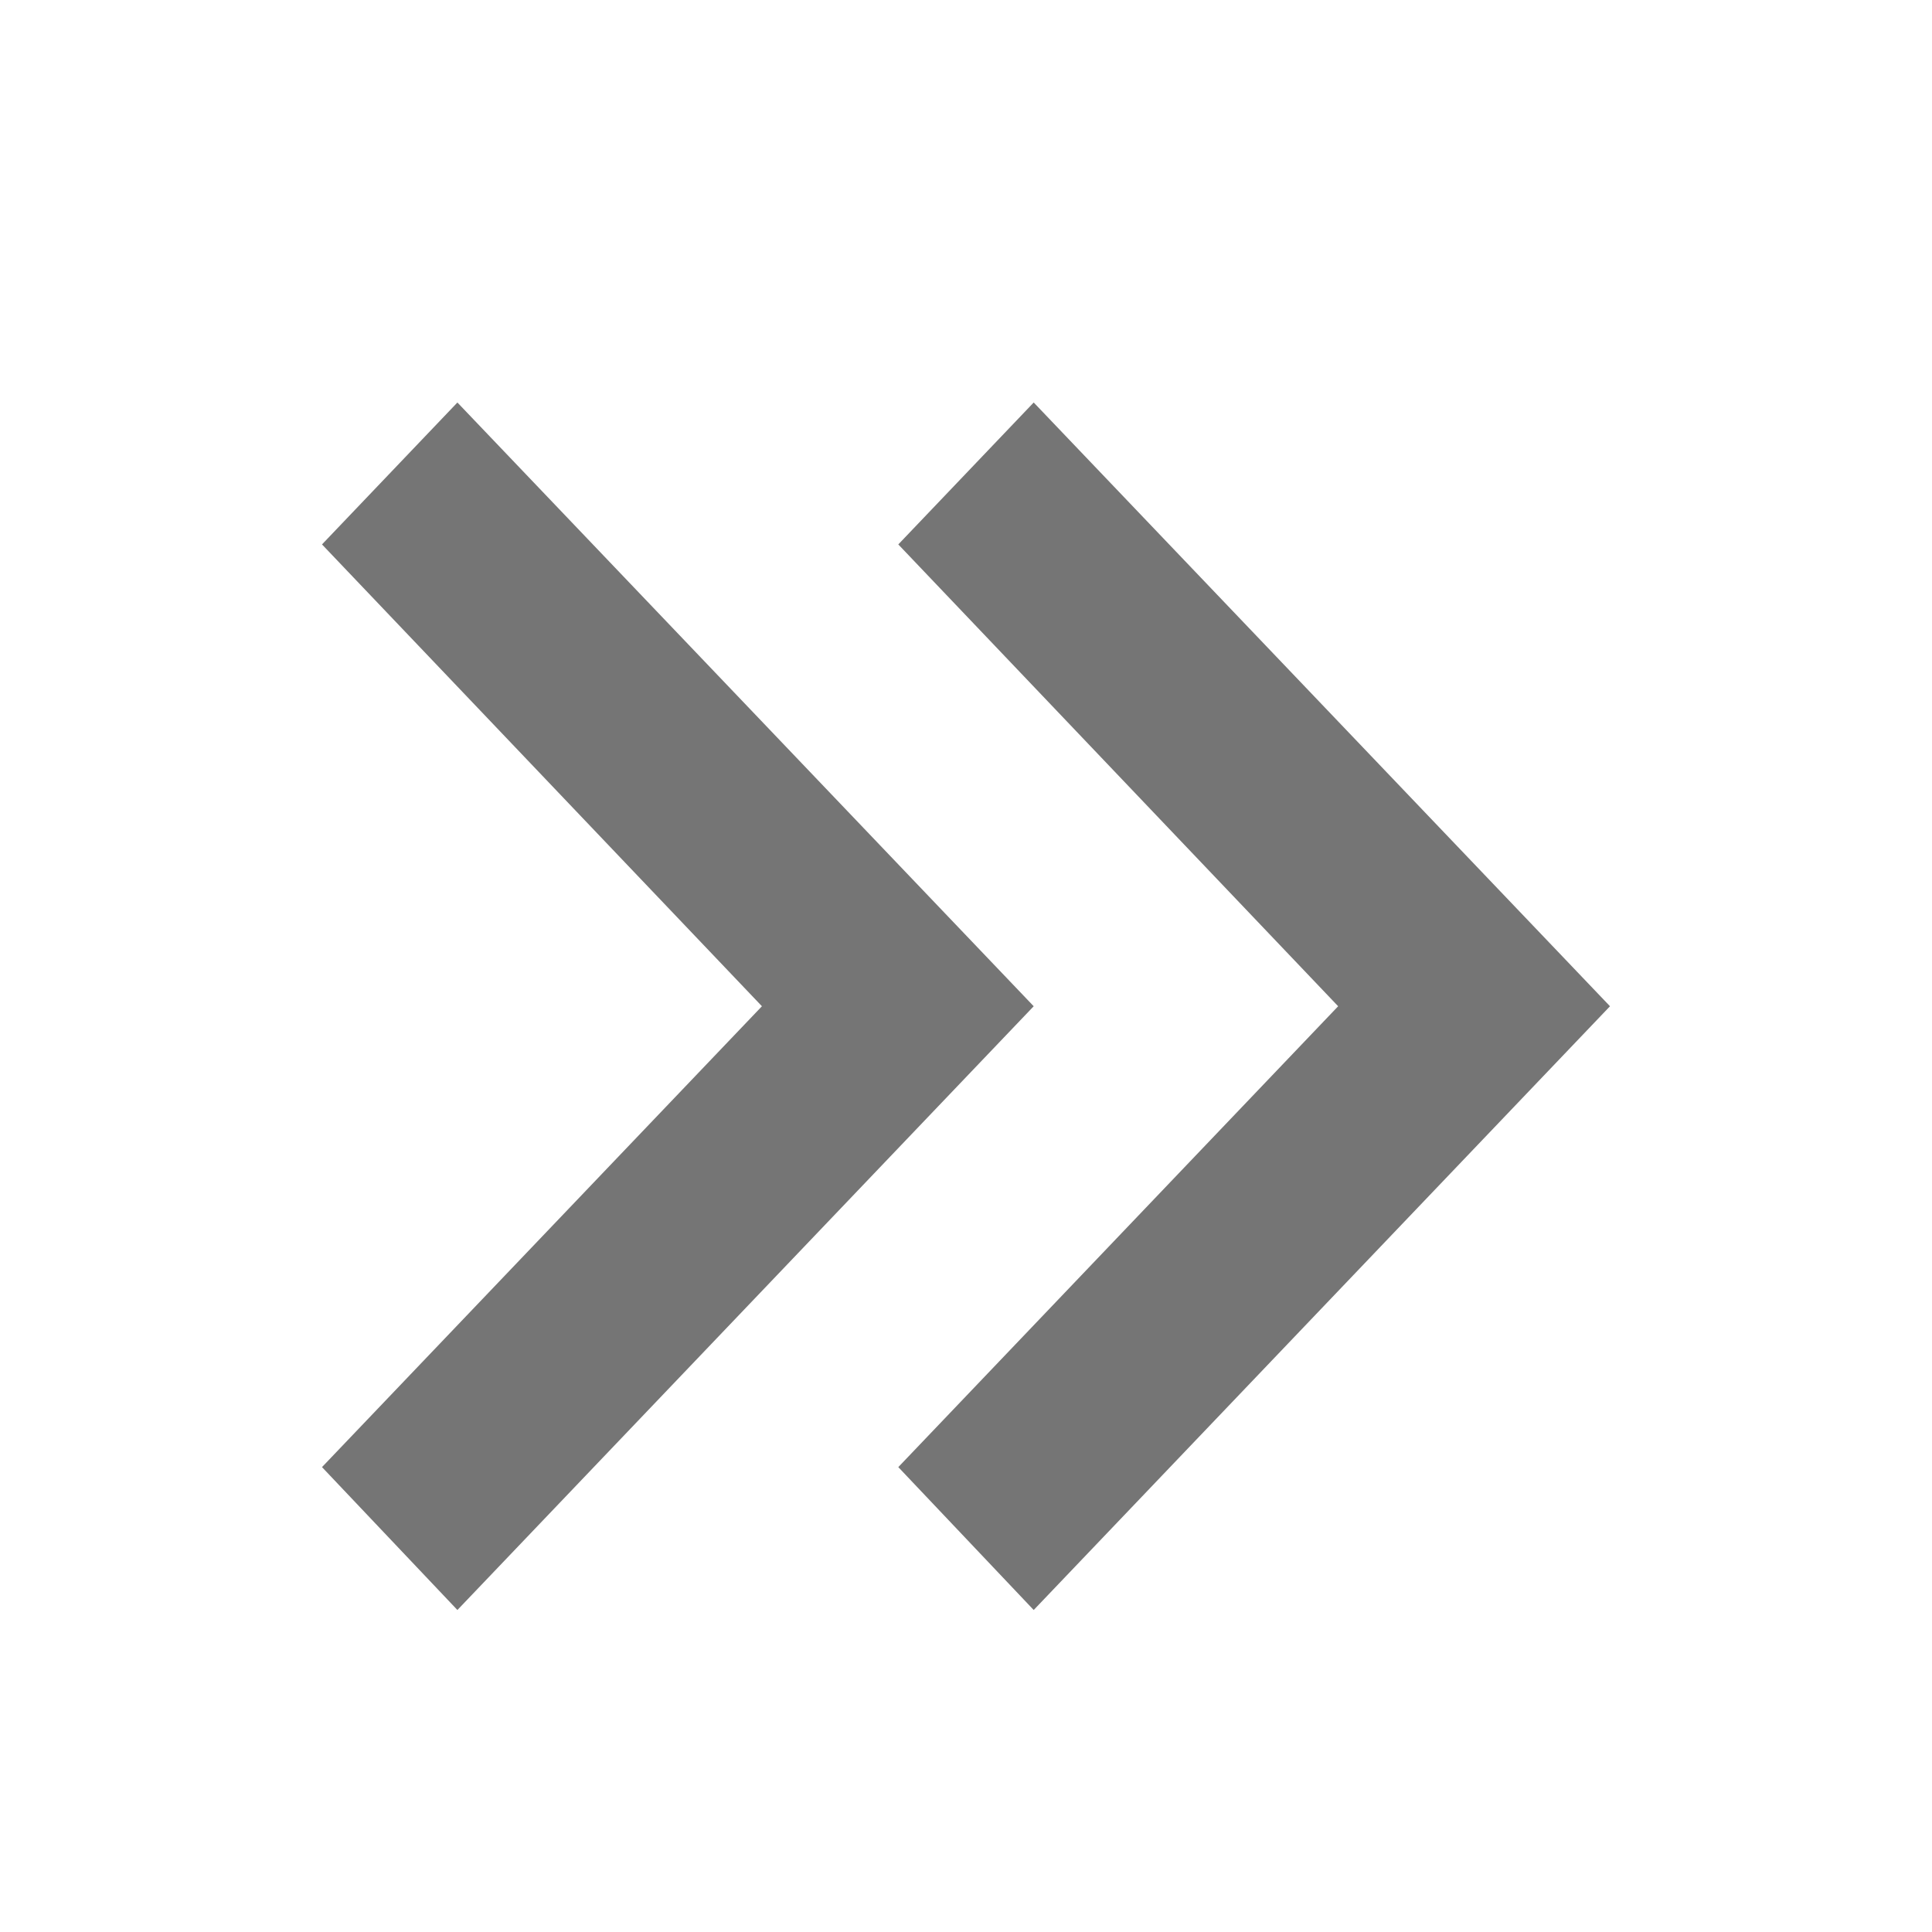 <svg width="24" height="24" viewBox="0 0 24 24" fill="none" xmlns="http://www.w3.org/2000/svg">
<path d="M4 18.225L9.465 12.5L4 6.763L5.682 5L12.841 12.5L5.682 20L4 18.225Z" fill="#757575"/>
<path d="M11.159 18.225L16.623 12.5L11.159 6.763L12.841 5L20 12.5L12.841 20L11.159 18.225Z" fill="#757575"/>
</svg>
